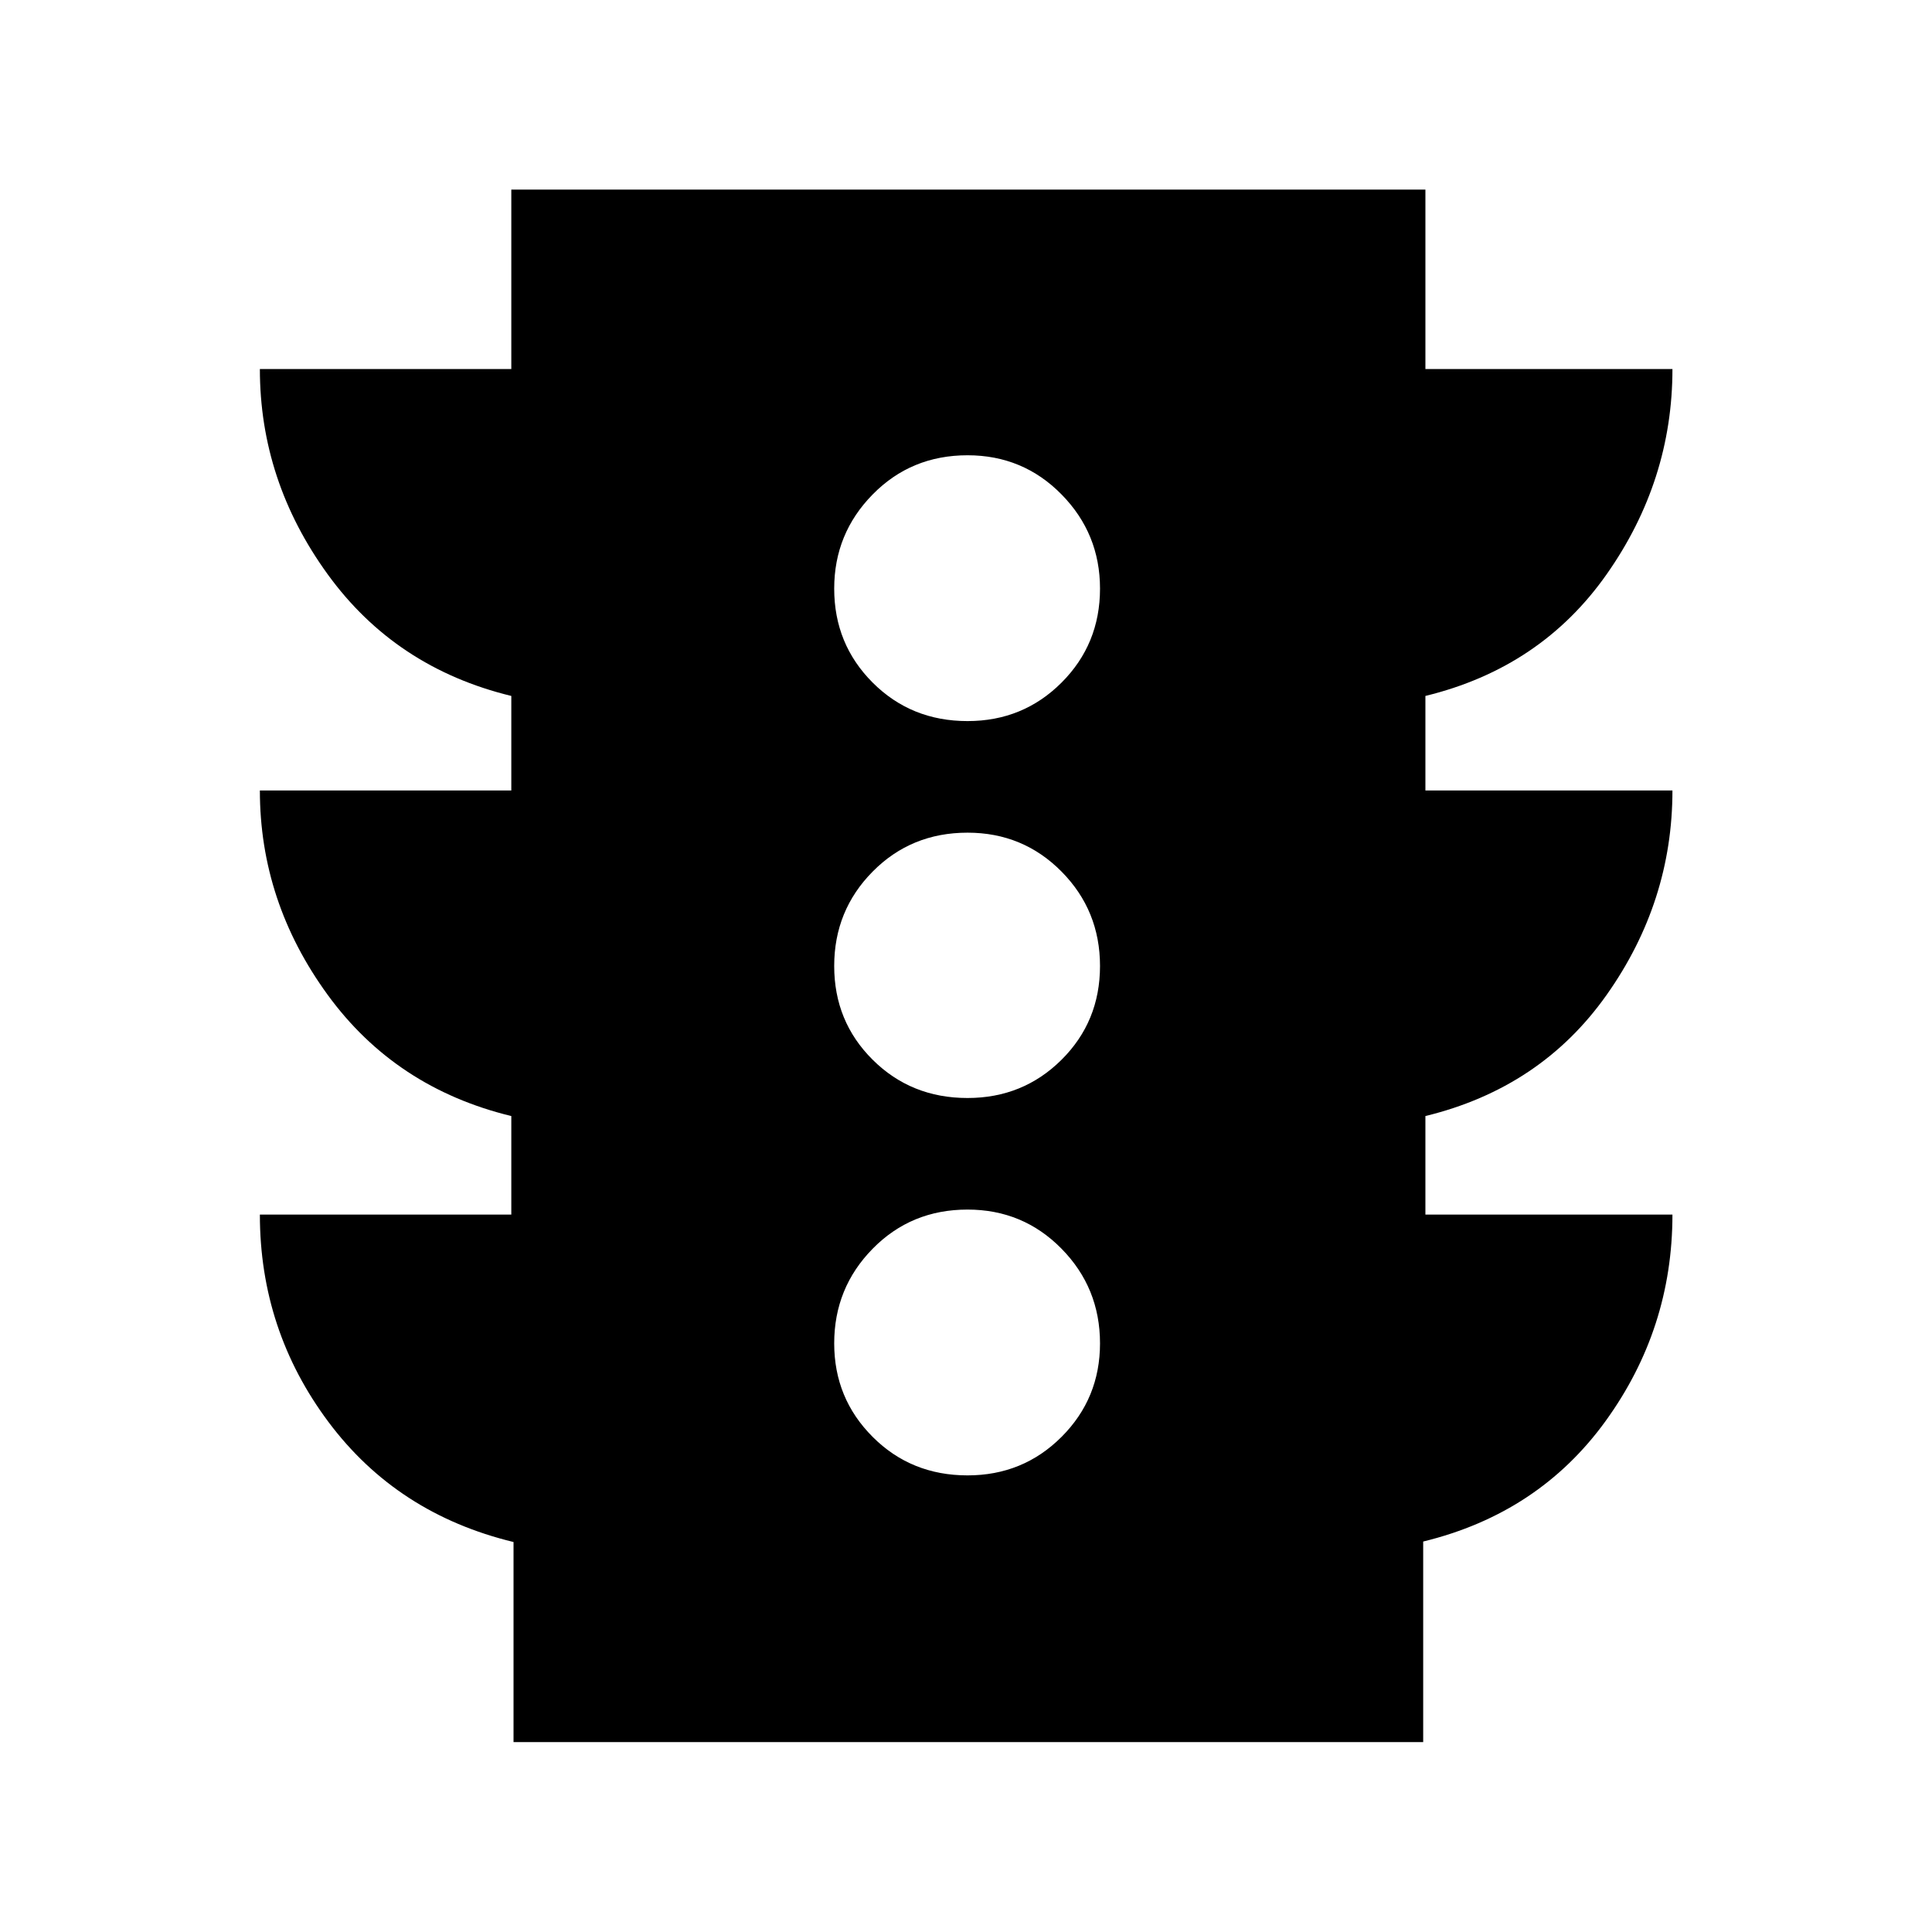 <svg xmlns="http://www.w3.org/2000/svg" height="40" viewBox="0 -960 960 960" width="40"><path d="M480.76-226.89q27.59 0 46.71-19.12t19.12-46.47q0-27.59-19.12-47.04t-46.71-19.45q-28.02 0-47.13 19.45-19.12 19.45-19.12 47.04 0 27.35 19.12 46.47 19.11 19.12 47.13 19.12Zm0-187.52q27.59 0 46.71-19T546.59-480q0-27.59-19.12-46.92-19.12-19.33-46.71-19.33-28.02 0-47.13 19.33-19.12 19.33-19.12 46.92 0 27.59 19.12 46.59 19.11 19 47.13 19Zm0-187.29q27.59 0 46.71-19.11 19.12-19.12 19.12-46.71 0-27.35-19.12-46.8-19.12-19.46-46.71-19.46-28.02 0-47.13 19.46-19.12 19.45-19.12 46.8 0 27.59 19.12 46.71 19.11 19.11 47.13 19.11ZM255.17-94.36v-99.42q-57.81-13.98-91.92-59.6-34.12-45.63-34.12-103.09h124.94v-48.97q-57.56-13.98-91.25-60.23t-33.69-101.55h124.94v-46.97q-57.56-13.98-91.25-60.45-33.69-46.46-33.69-102h124.94v-89.16h454.21v89.16h122.75q0 55.49-32.68 101.98-32.67 46.49-90.07 60.47v46.97h122.75q0 55.3-32.68 101.55-32.67 46.25-90.07 60.23v48.97h122.75q0 56.71-33.22 102.59t-90.63 59.86v99.66H255.17Z"/></svg>